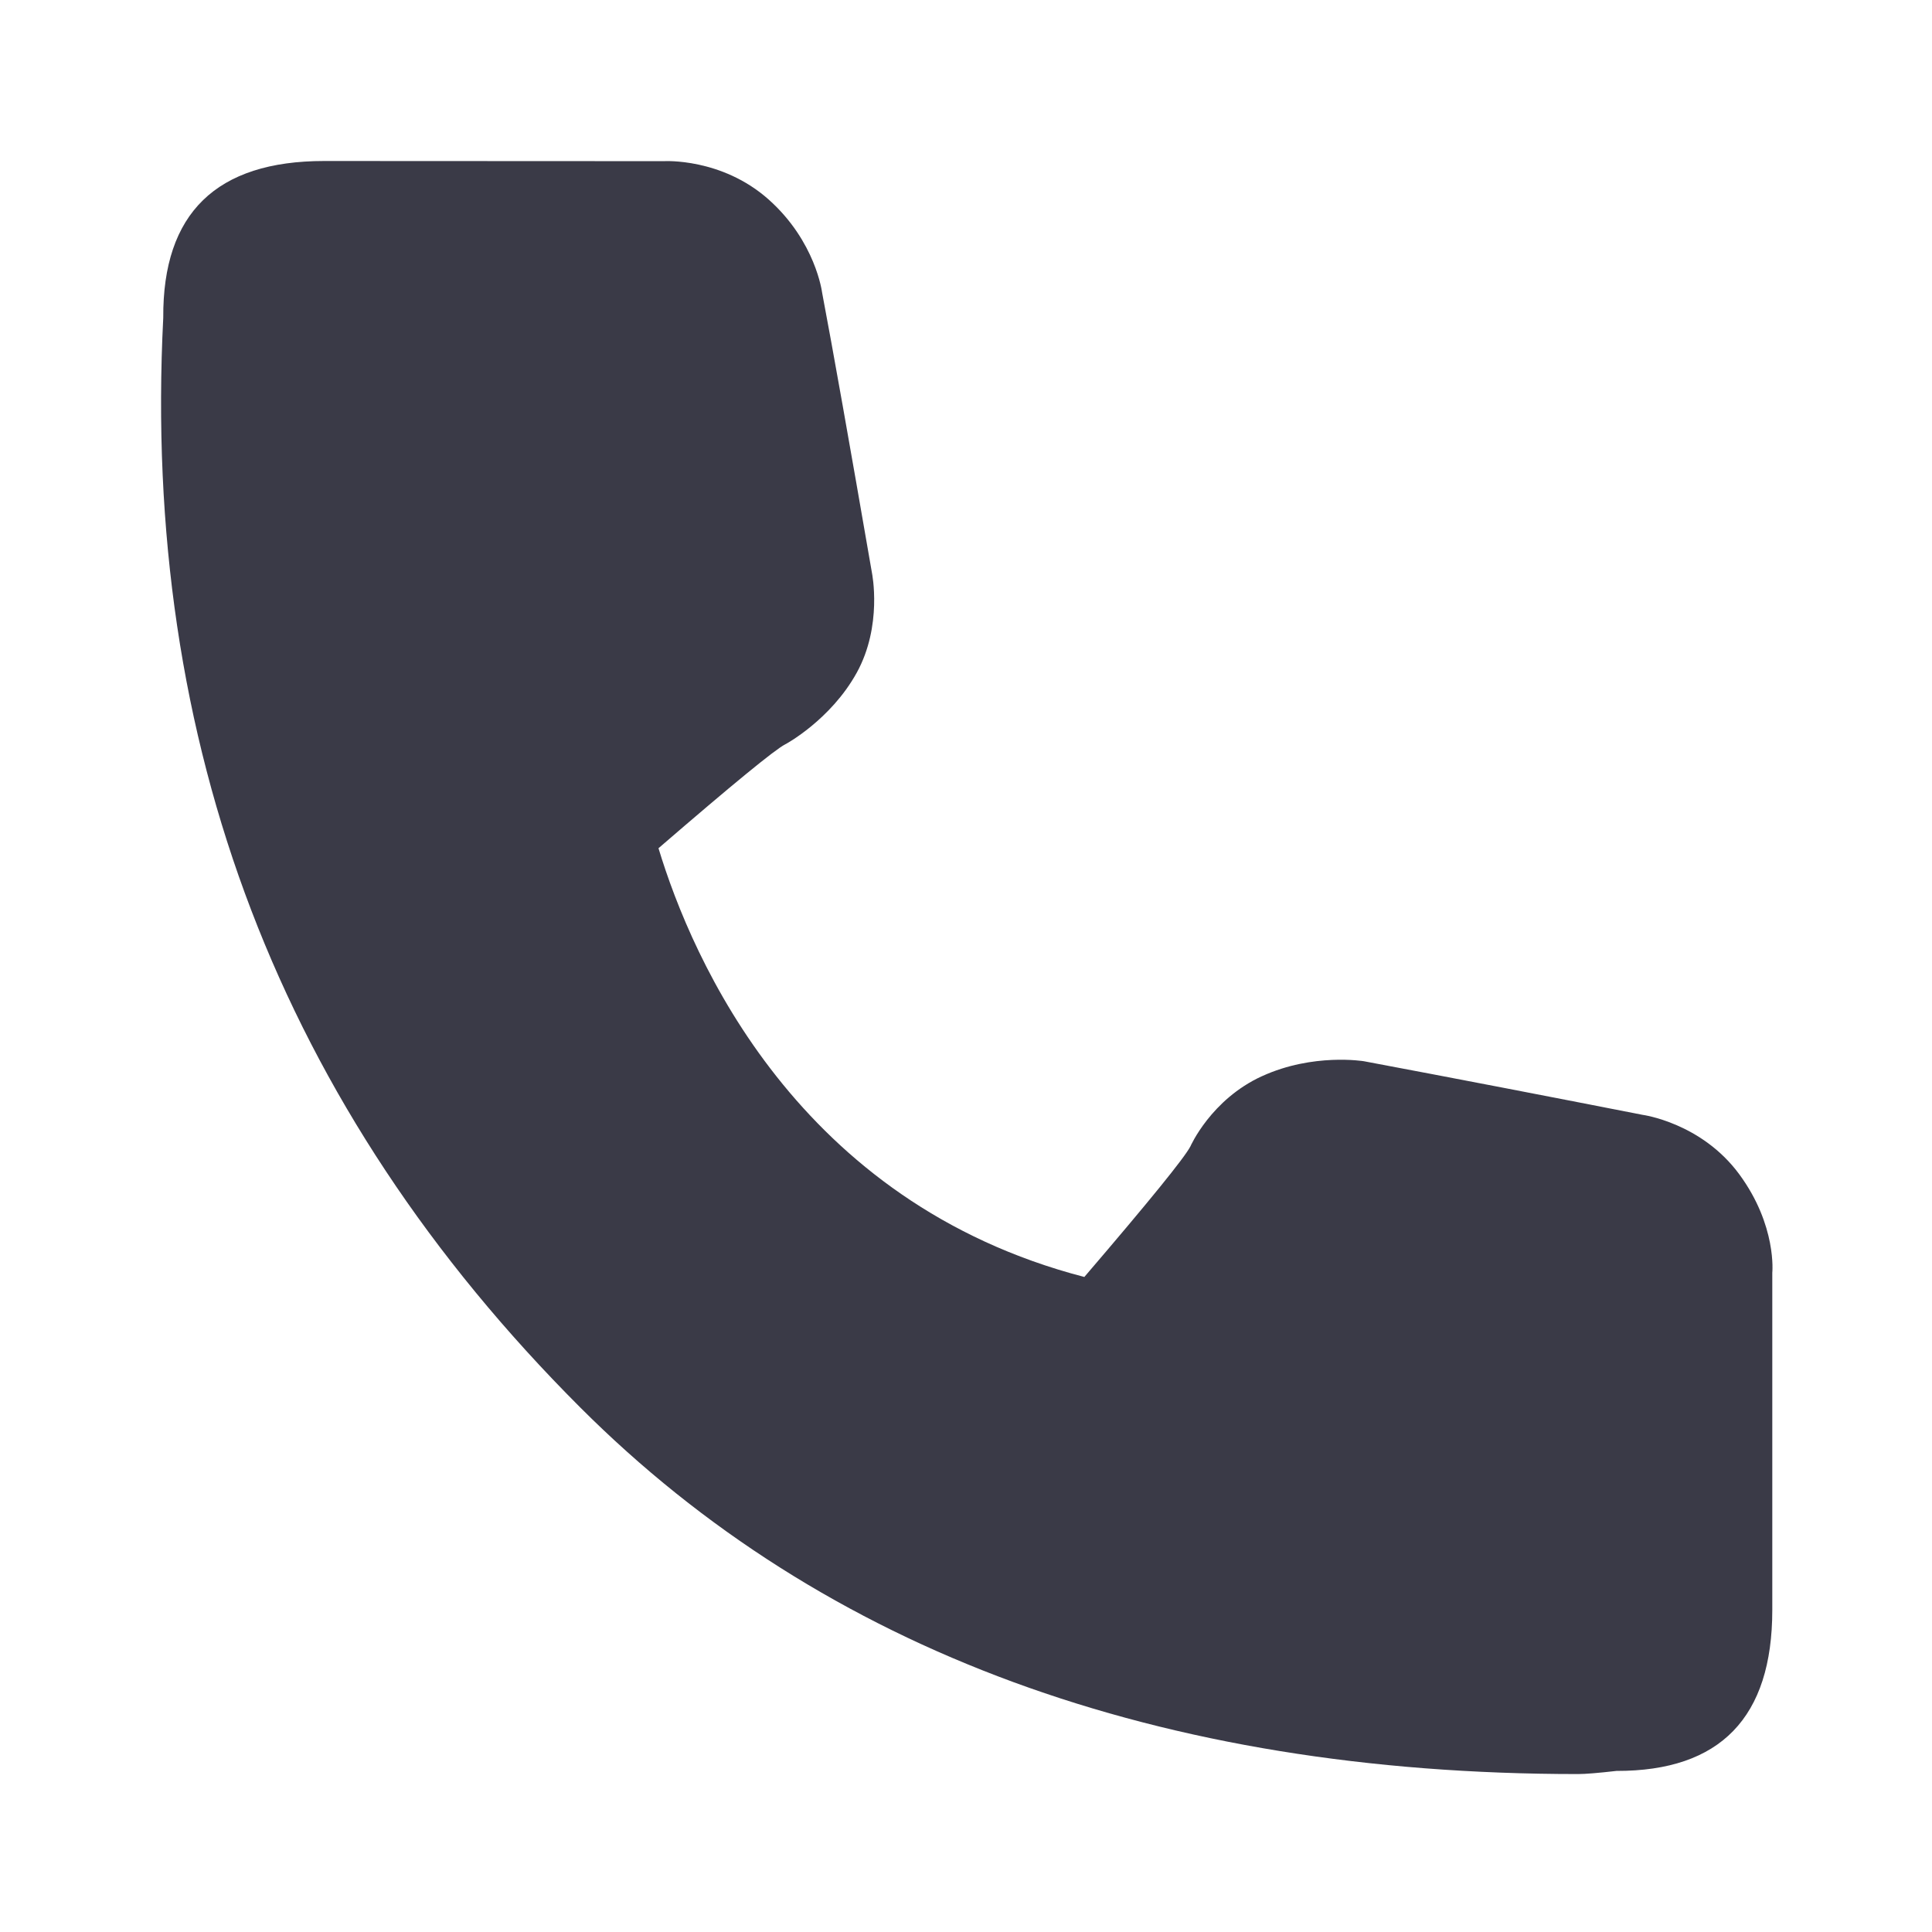 <svg width="24" height="24" viewBox="0 0 24 24" fill="none" xmlns="http://www.w3.org/2000/svg">
<path fill-rule="evenodd" clip-rule="evenodd" d="M15.678 13.368C15.043 13.658 14.788 14.24 14.788 14.24C14.717 14.379 14.278 14.92 13.47 15.863C9.908 14.938 8.6 11.923 8.18 10.537C9.101 9.742 9.626 9.312 9.753 9.247C9.756 9.247 10.318 8.944 10.642 8.358C10.966 7.772 10.832 7.118 10.832 7.118C10.555 5.518 10.349 4.355 10.212 3.632C10.212 3.632 10.133 2.999 9.548 2.478C8.963 1.958 8.248 2.002 8.248 2.002L4.027 2C2.687 2 2.02 2.649 2.028 3.947C1.759 9.249 3.486 13.762 7.209 17.485C10.234 20.51 14.399 22.038 19.603 22.038C19.693 22.038 19.853 22.025 20.08 21.999C21.37 22.002 22.016 21.336 22.016 20V15.811C22.016 15.811 22.076 15.226 21.605 14.586C21.133 13.946 20.405 13.849 20.405 13.849C19.252 13.623 18.098 13.4 16.943 13.183C16.943 13.183 16.313 13.078 15.679 13.368H15.678Z" fill="#3A3A47"/>
</svg>

